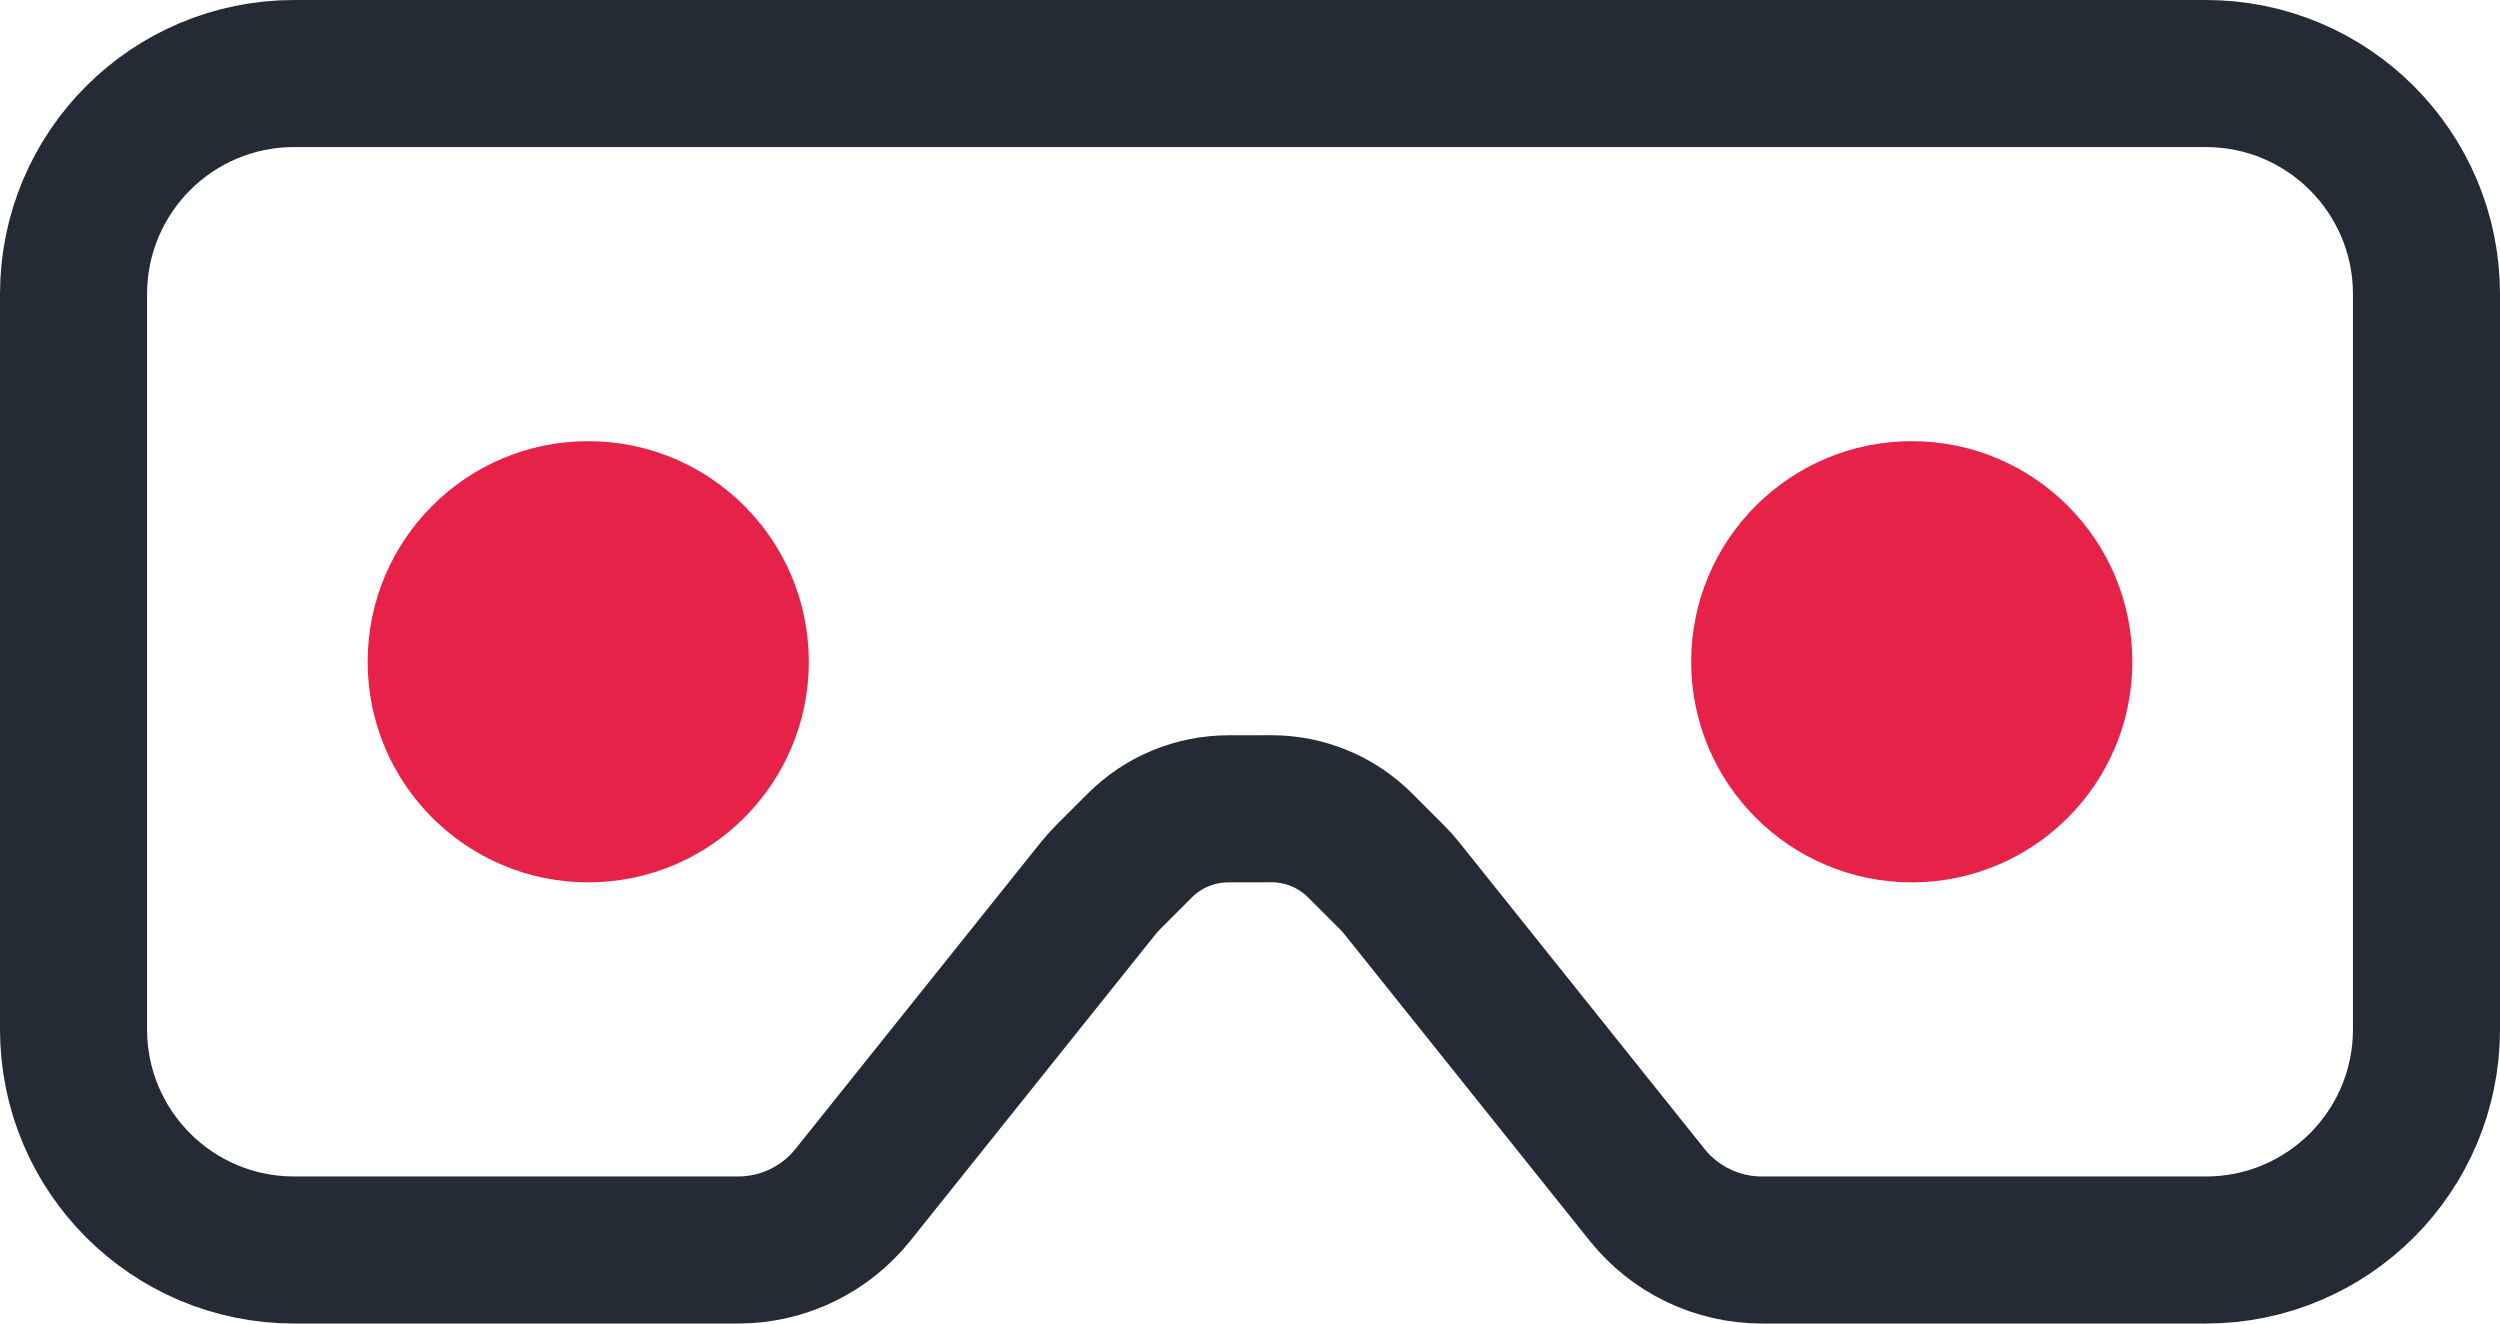 <svg xmlns="http://www.w3.org/2000/svg" width="34" height="18" viewBox="0 0 34 18">
  <g fill="none" fill-rule="evenodd" transform="translate(1 1)">
    <path stroke="#242B35" stroke-linecap="round" stroke-linejoin="round" stroke-width="2" d="M13.931,11.086 L10.6,15.249 C10.221,15.724 9.646,16 9.039,16 L3,16 C1.343,16 2.02906125e-16,14.657 0,13 L0,3 C0,1.343 1.343,0 3,0 L29,0 C30.657,-4.4408921e-16 32,1.343 32,3 L32,13 C32,14.657 30.657,16 29,16 L22.961,16 C22.354,16 21.779,15.724 21.4,15.249 L18.069,11.086 C18.023,11.029 17.974,10.974 17.922,10.922 L17.5,10.5 C17.18,10.179 16.745,9.999 16.293,9.999 L15.707,10 C15.254,10 14.82,10.18 14.5,10.5 L14.078,10.922 C14.026,10.974 13.977,11.029 13.931,11.086 Z"/>
    <circle cx="25" cy="8" r="3" fill="#E62249"/>
    <circle cx="7" cy="8" r="3" fill="#E62249"/>
  </g>
</svg>
